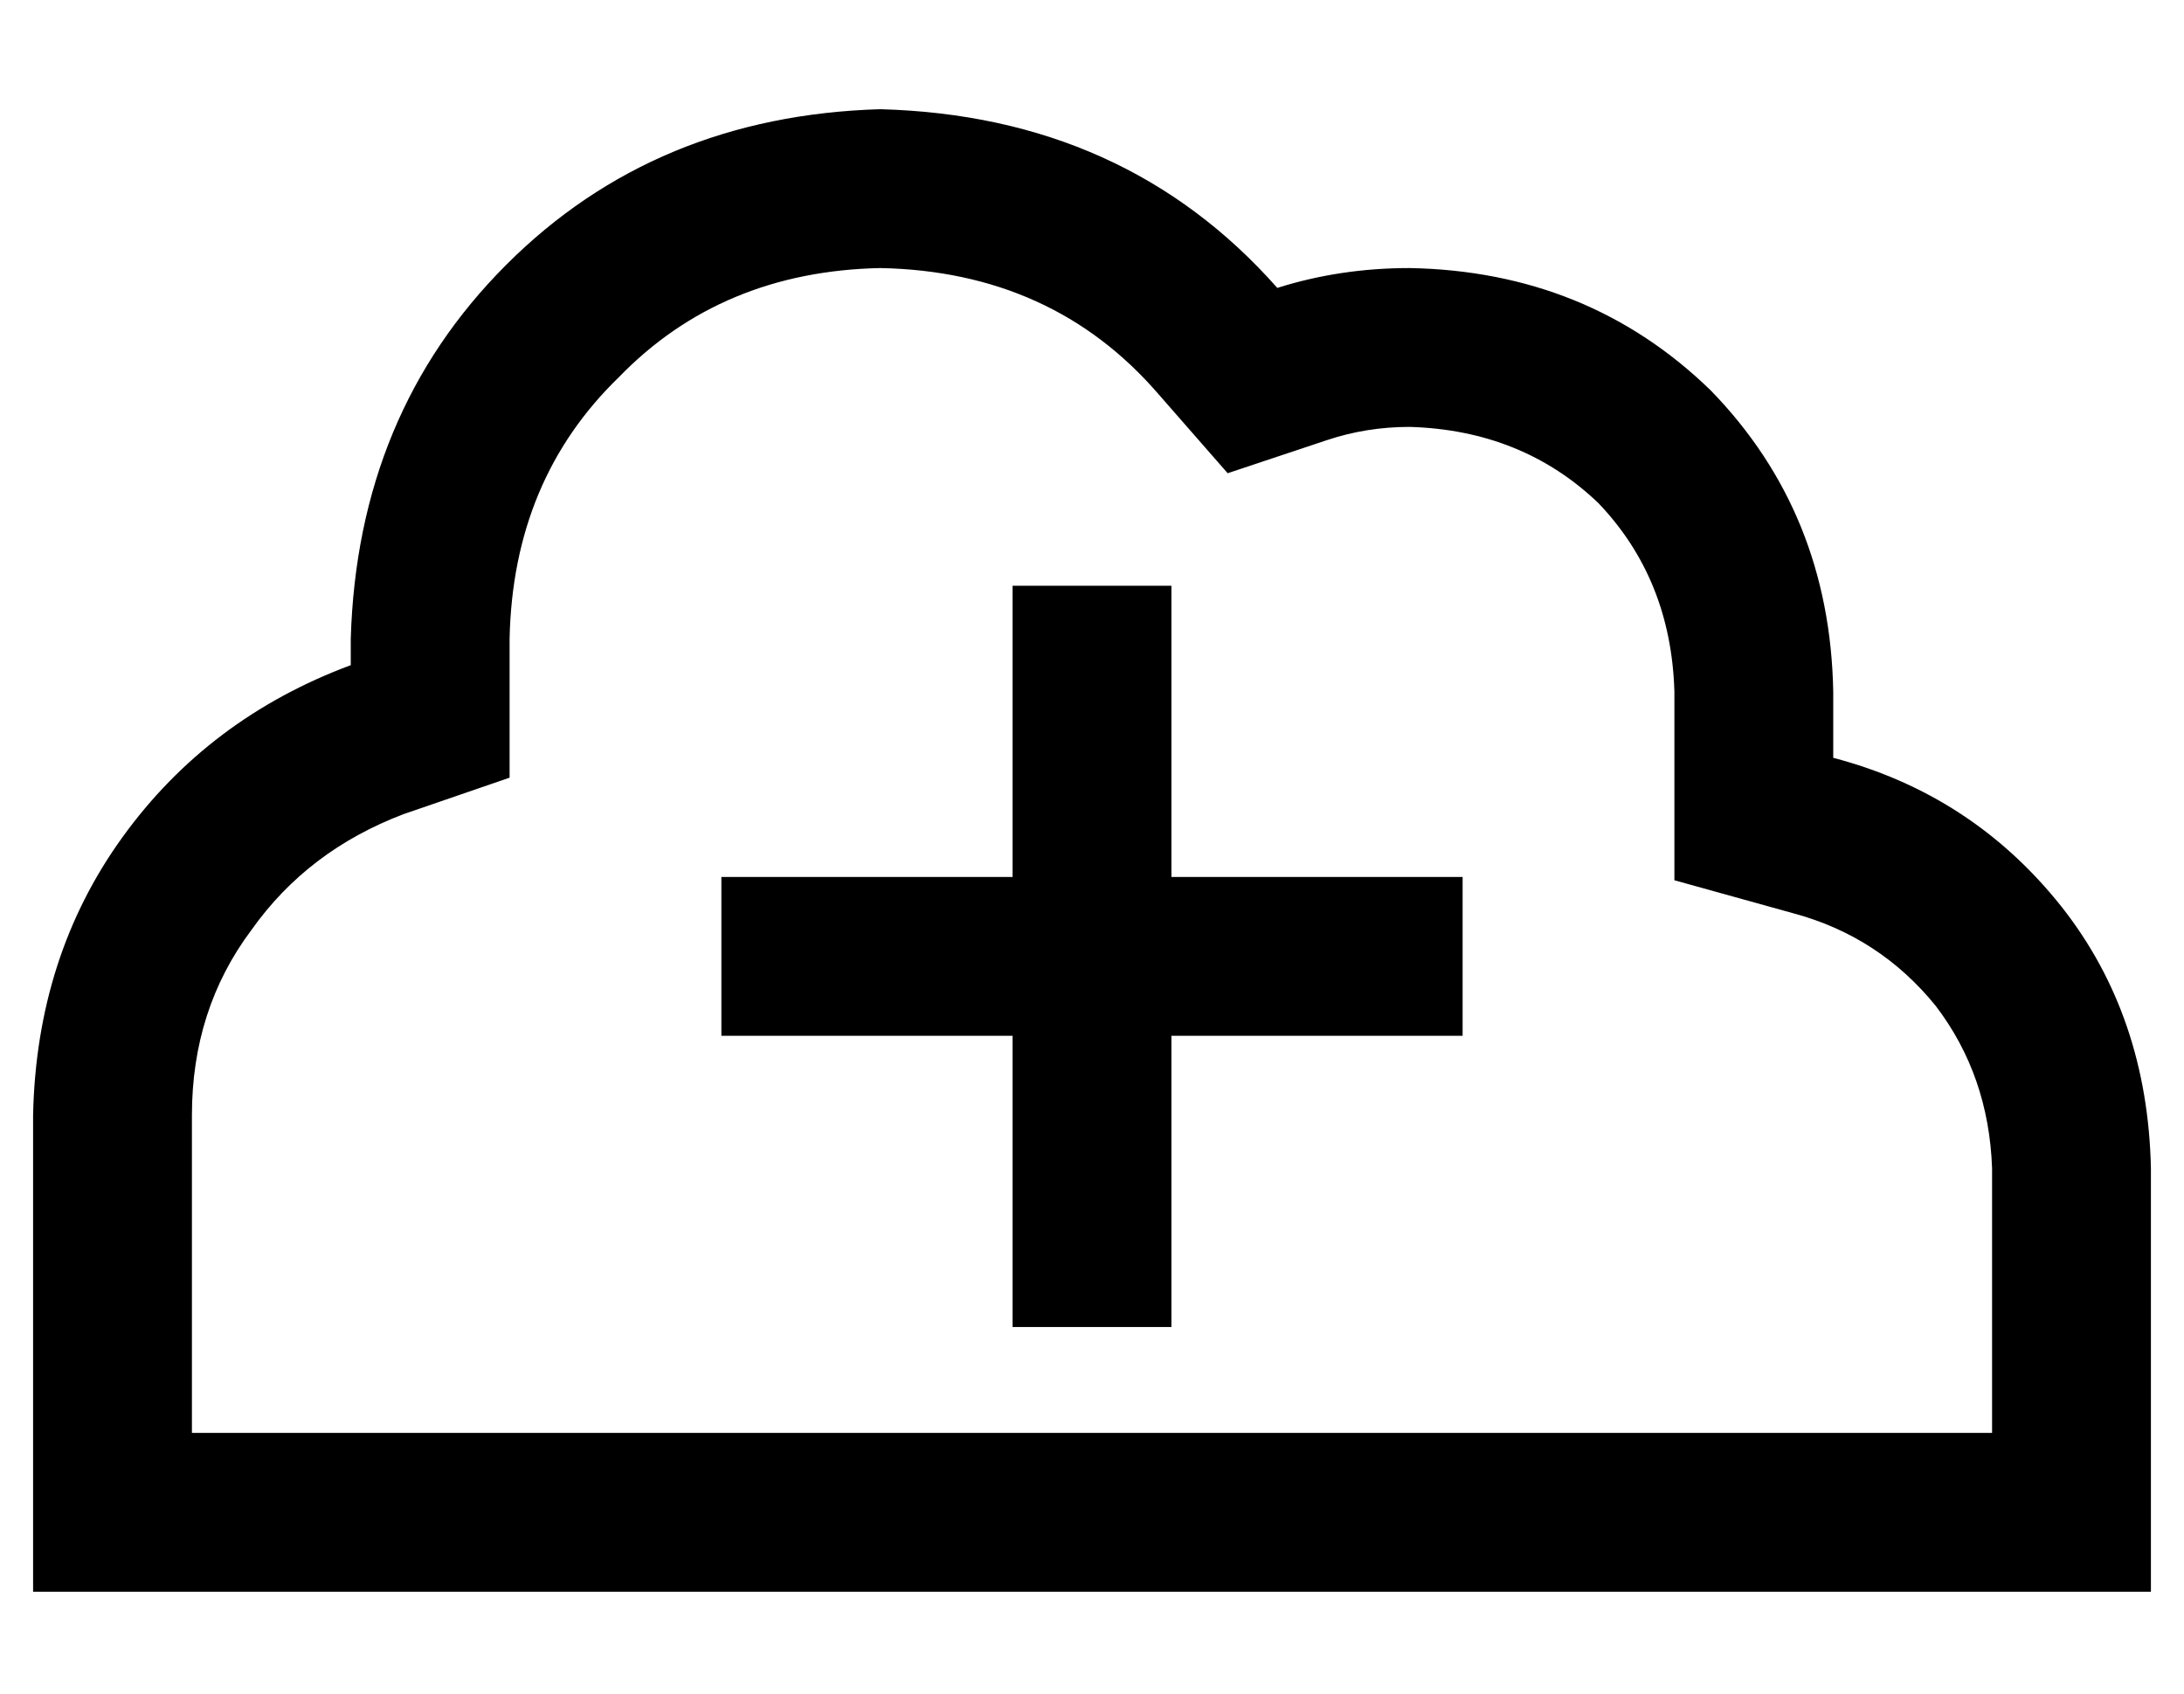<?xml version="1.0" standalone="no"?>
<!DOCTYPE svg PUBLIC "-//W3C//DTD SVG 1.1//EN" "http://www.w3.org/Graphics/SVG/1.1/DTD/svg11.dtd" >
<svg xmlns="http://www.w3.org/2000/svg" xmlns:xlink="http://www.w3.org/1999/xlink" version="1.1" viewBox="-10 -40 660 512">
   <path fill="currentColor"
d="M0 297q1 -48 27 -84v0v0q26 -36 69 -52v-8v0q2 -68 47 -113t113 -47q74 2 120 54q19 -6 40 -6q54 1 91 37q36 37 37 91v20v0q42 11 69 45q26 33 27 79v80v0v48v0h-48h-592v-48v0v-96v0zM592 313q-1 -28 -17 -49v0v0q-17 -21 -43 -28l-36 -10v0v-37v0v-20v0
q-1 -34 -23 -57q-23 -22 -57 -23q-13 0 -25 4l-30 10v0l-21 -24v0q-32 -37 -84 -38q-48 1 -79 33q-32 31 -33 79v8v0v34v0l-32 11v0q-29 11 -46 35q-18 24 -18 56v96v0h96h448v-80v0zM296 361v-24v24v-24v-64v0h-64h-24v-48v0h24h64v-64v0v-24v0h48v0v24v0v64v0h64h24v48v0
h-24h-64v64v0v24v0h-48v0z" />
</svg>
